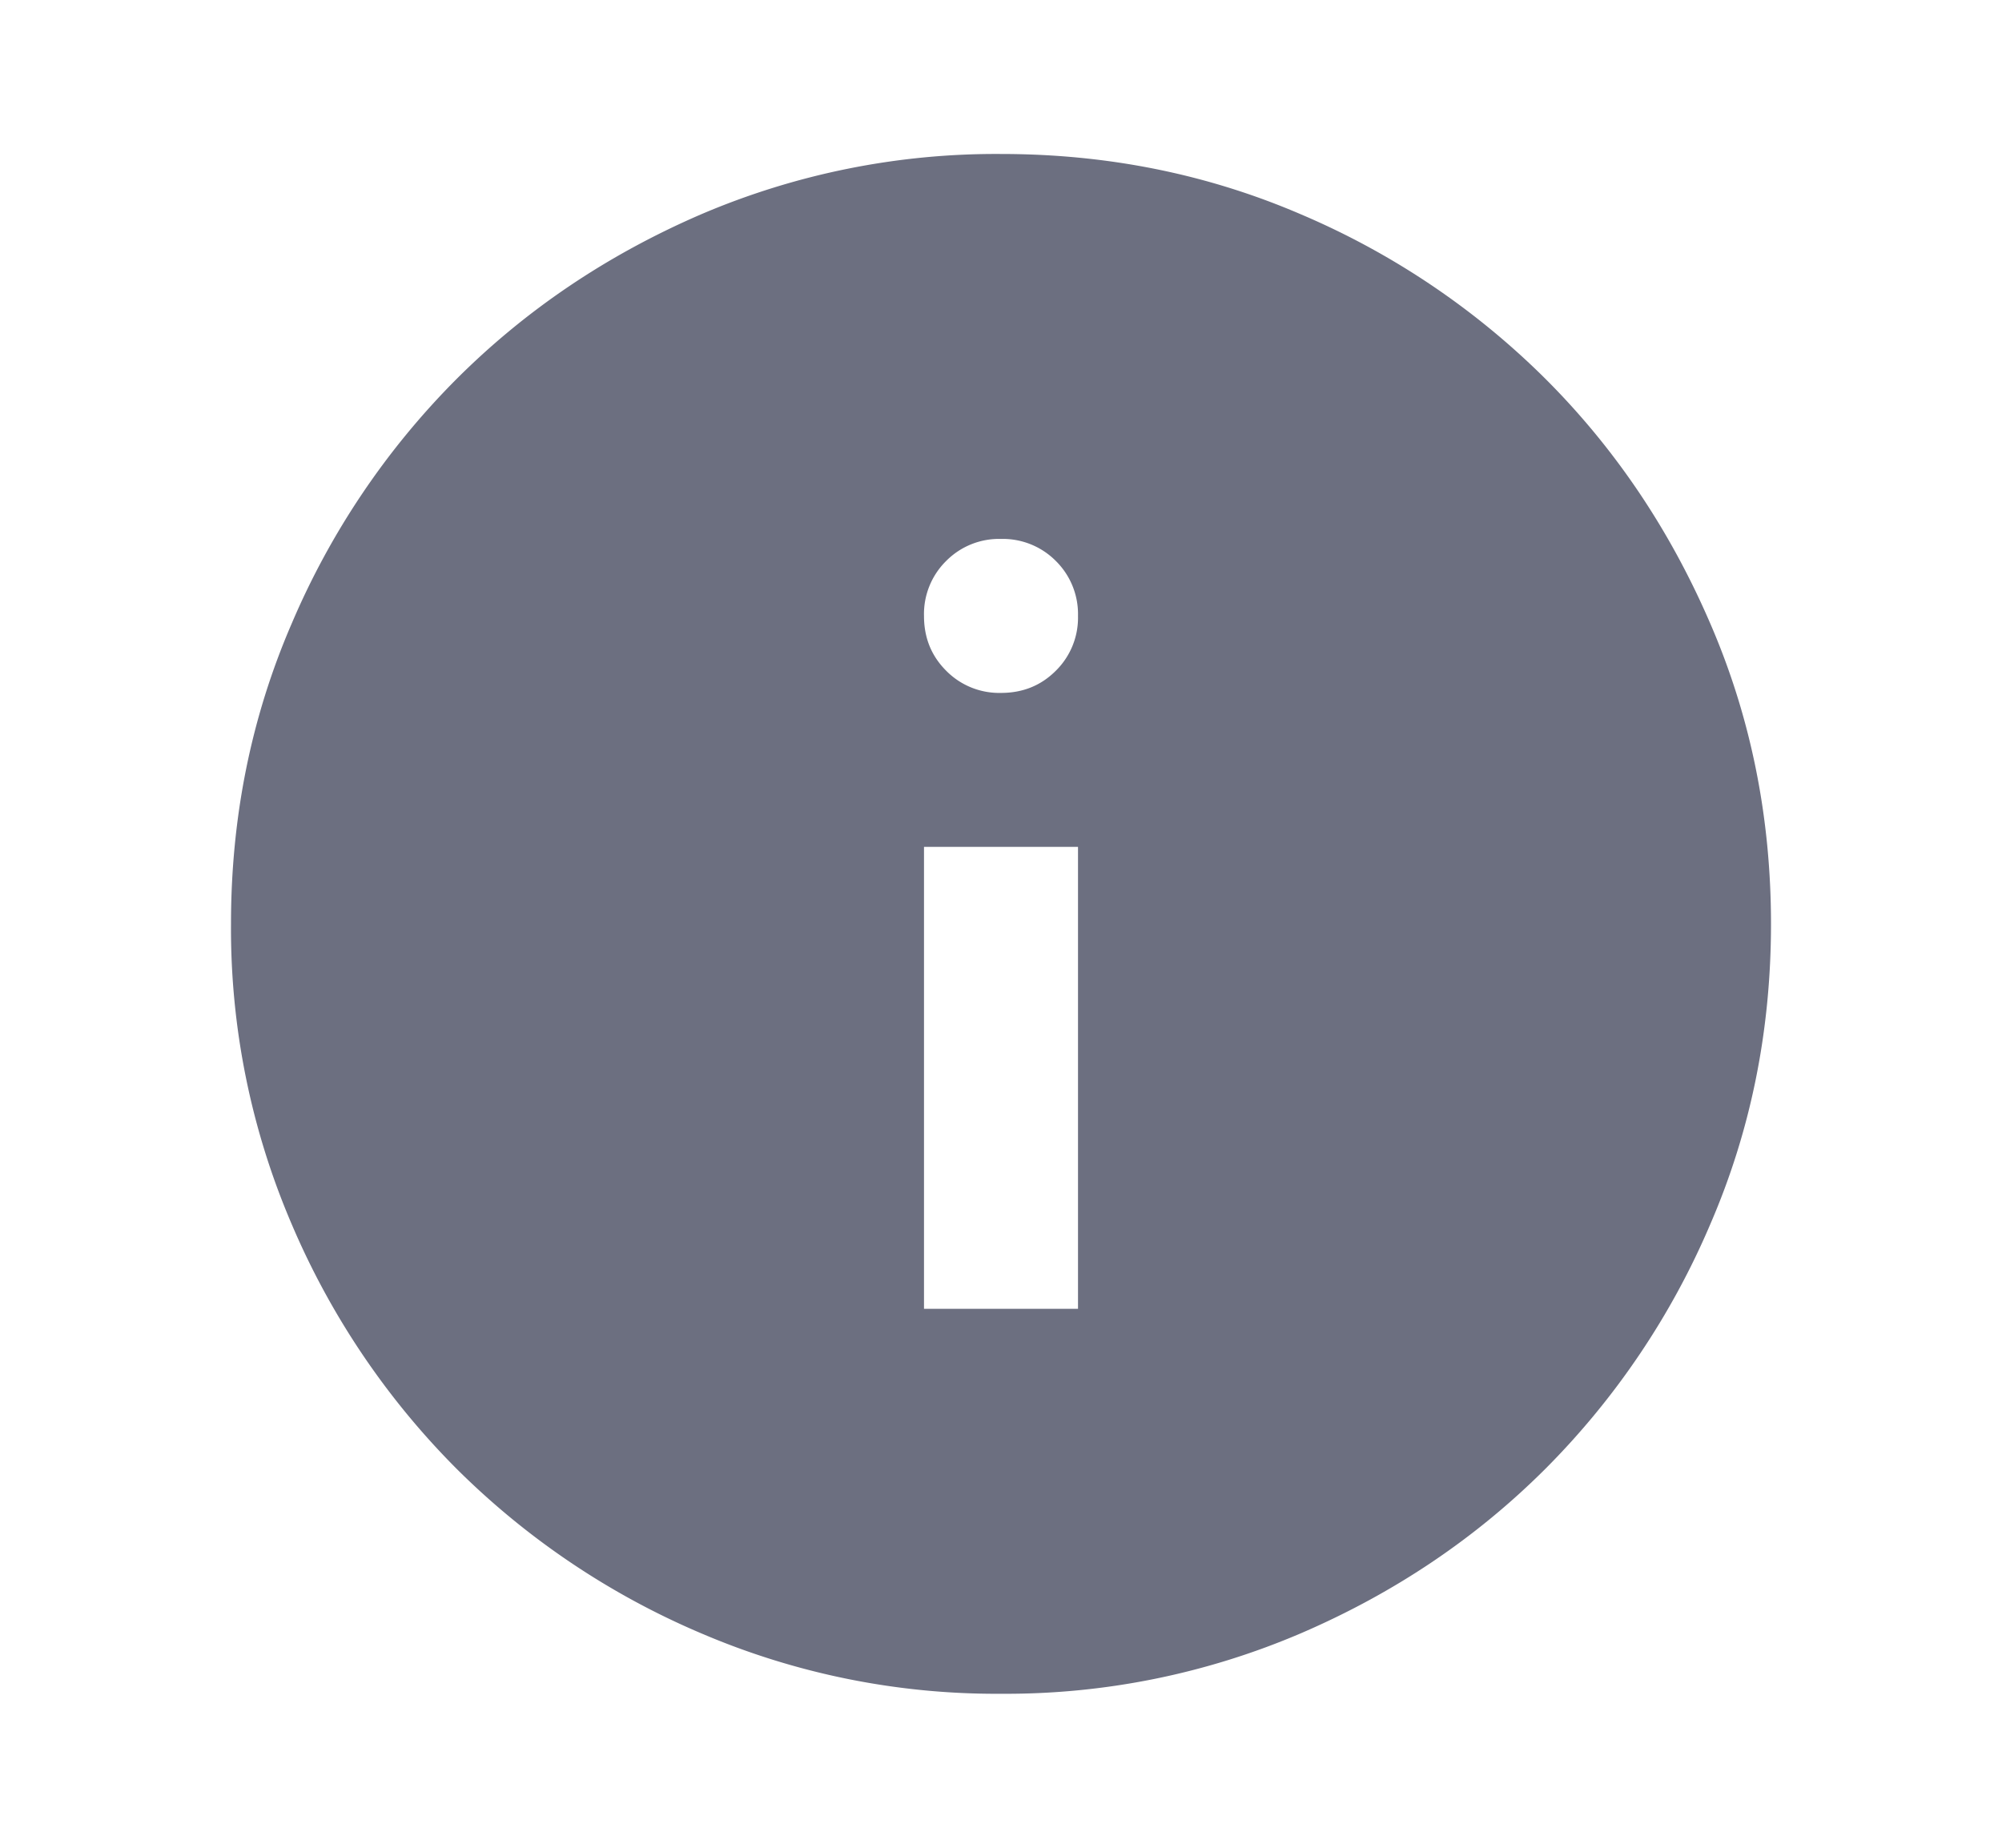 <svg xmlns="http://www.w3.org/2000/svg" width="13" height="12" fill="none" viewBox="0 0 13 12">
  <path fill="#6C6F80" d="M6 8.5h1v-3H6v3Zm.5-4c.142 0 .26-.048.356-.144A.483.483 0 0 0 7 4a.485.485 0 0 0-.144-.357A.485.485 0 0 0 6.5 3.5a.483.483 0 0 0-.356.143A.484.484 0 0 0 6 4c0 .142.048.26.144.356A.483.483 0 0 0 6.5 4.5Zm0 6.5a4.866 4.866 0 0 1-1.95-.394 5.045 5.045 0 0 1-1.587-1.069A5.043 5.043 0 0 1 1.894 7.95 4.866 4.866 0 0 1 1.5 6c0-.692.131-1.342.394-1.95a5.046 5.046 0 0 1 1.069-1.587c.45-.45.979-.807 1.587-1.07A4.871 4.871 0 0 1 6.5 1c.692 0 1.342.131 1.95.393a5.053 5.053 0 0 1 1.588 1.07c.45.45.806.979 1.068 1.587.263.608.394 1.258.394 1.95s-.131 1.342-.394 1.95a5.045 5.045 0 0 1-1.069 1.587c-.45.45-.979.807-1.587 1.069A4.866 4.866 0 0 1 6.5 11Z"/>
</svg>
